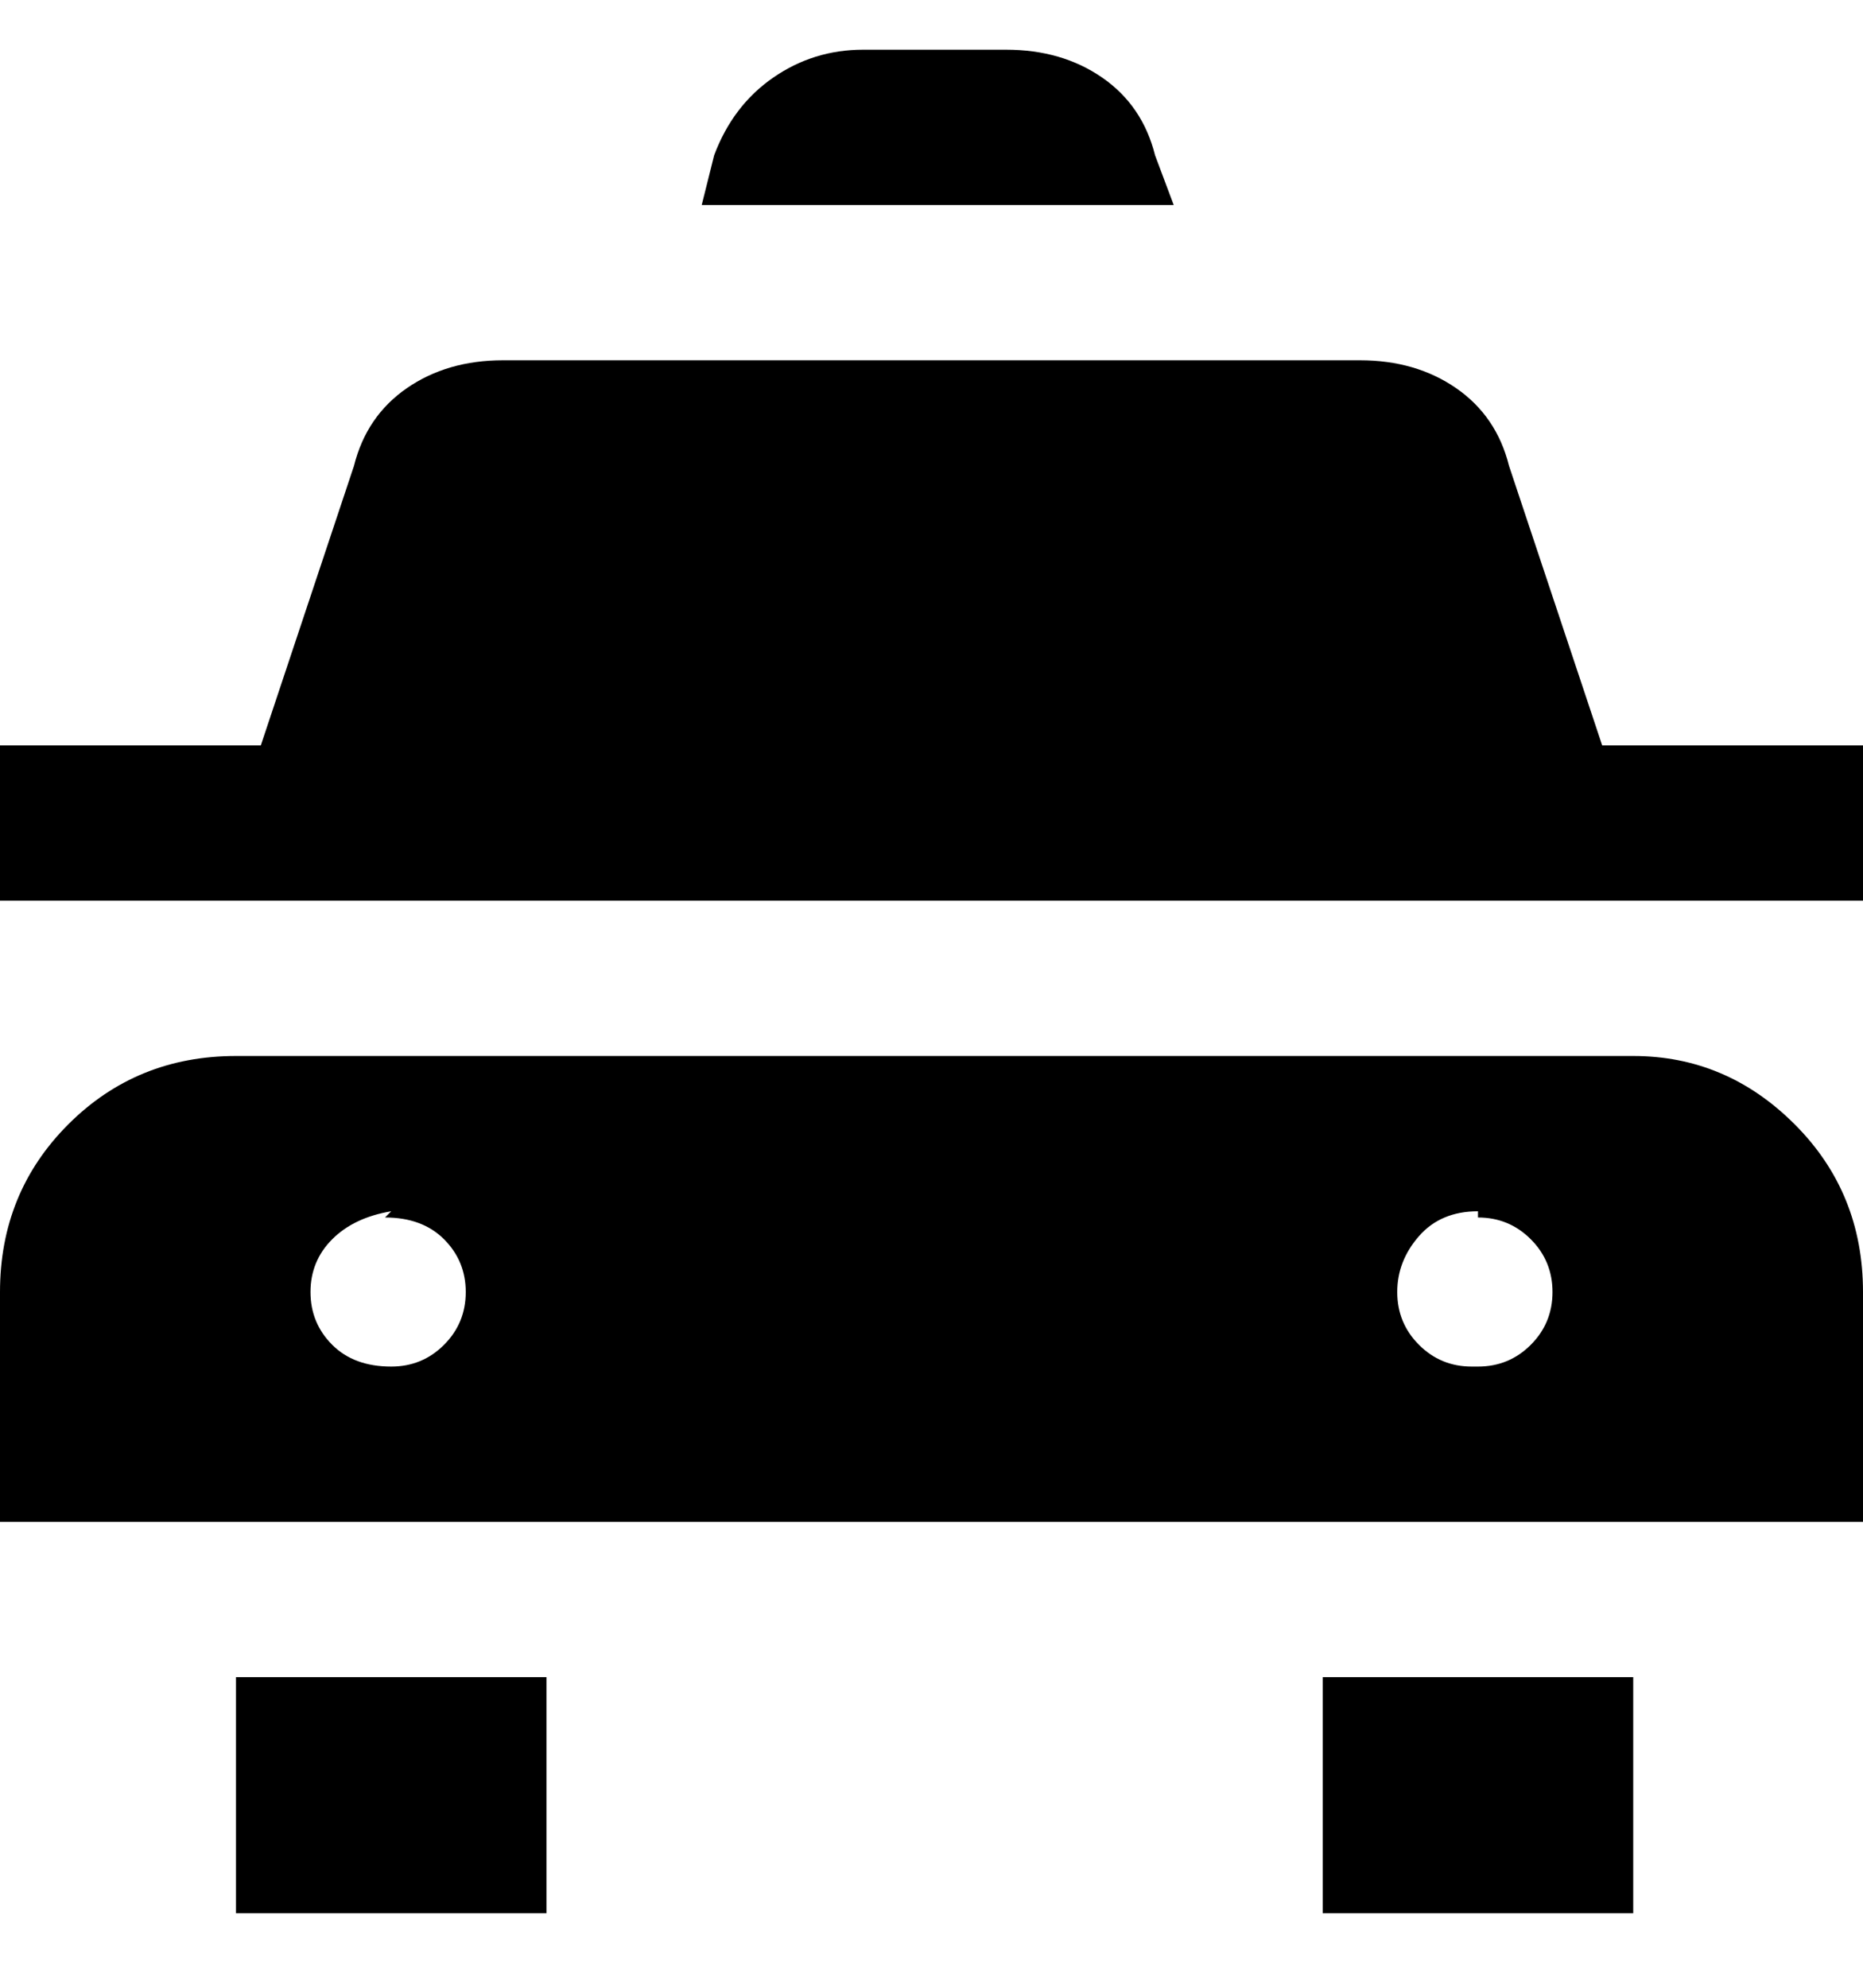 <svg viewBox="0 0 300 320" xmlns="http://www.w3.org/2000/svg"><path d="M88 270v38H38v-38h50zm125 0v38h50v-38h-50zm87-62v37H0v-37q0-16 11-27t27-11h225q15 0 26 11t11 27zM63 195q-6 1-9.5 4.5T50 208q0 5 3.5 8.5T63 220q5 0 8.5-3.5T75 208q0-5-3.5-8.5T62 196l1-1zm175 0q-6 0-9.5 4t-3.5 9q0 5 3.5 8.5t8.5 3.5h1q5 0 8.5-3.5t3.5-8.5q0-5-3.5-8.5T238 196v-1zM189 33l-3-8q-2-8-8.5-12.5T162 8h-23q-8 0-14.5 4.5T115 25l-2 8h76zm69 87l-15-45q-2-8-8.5-12.5T219 58H81q-9 0-15.5 4.5T57 75l-15 45H0v25h300v-25h-42z"/></svg>